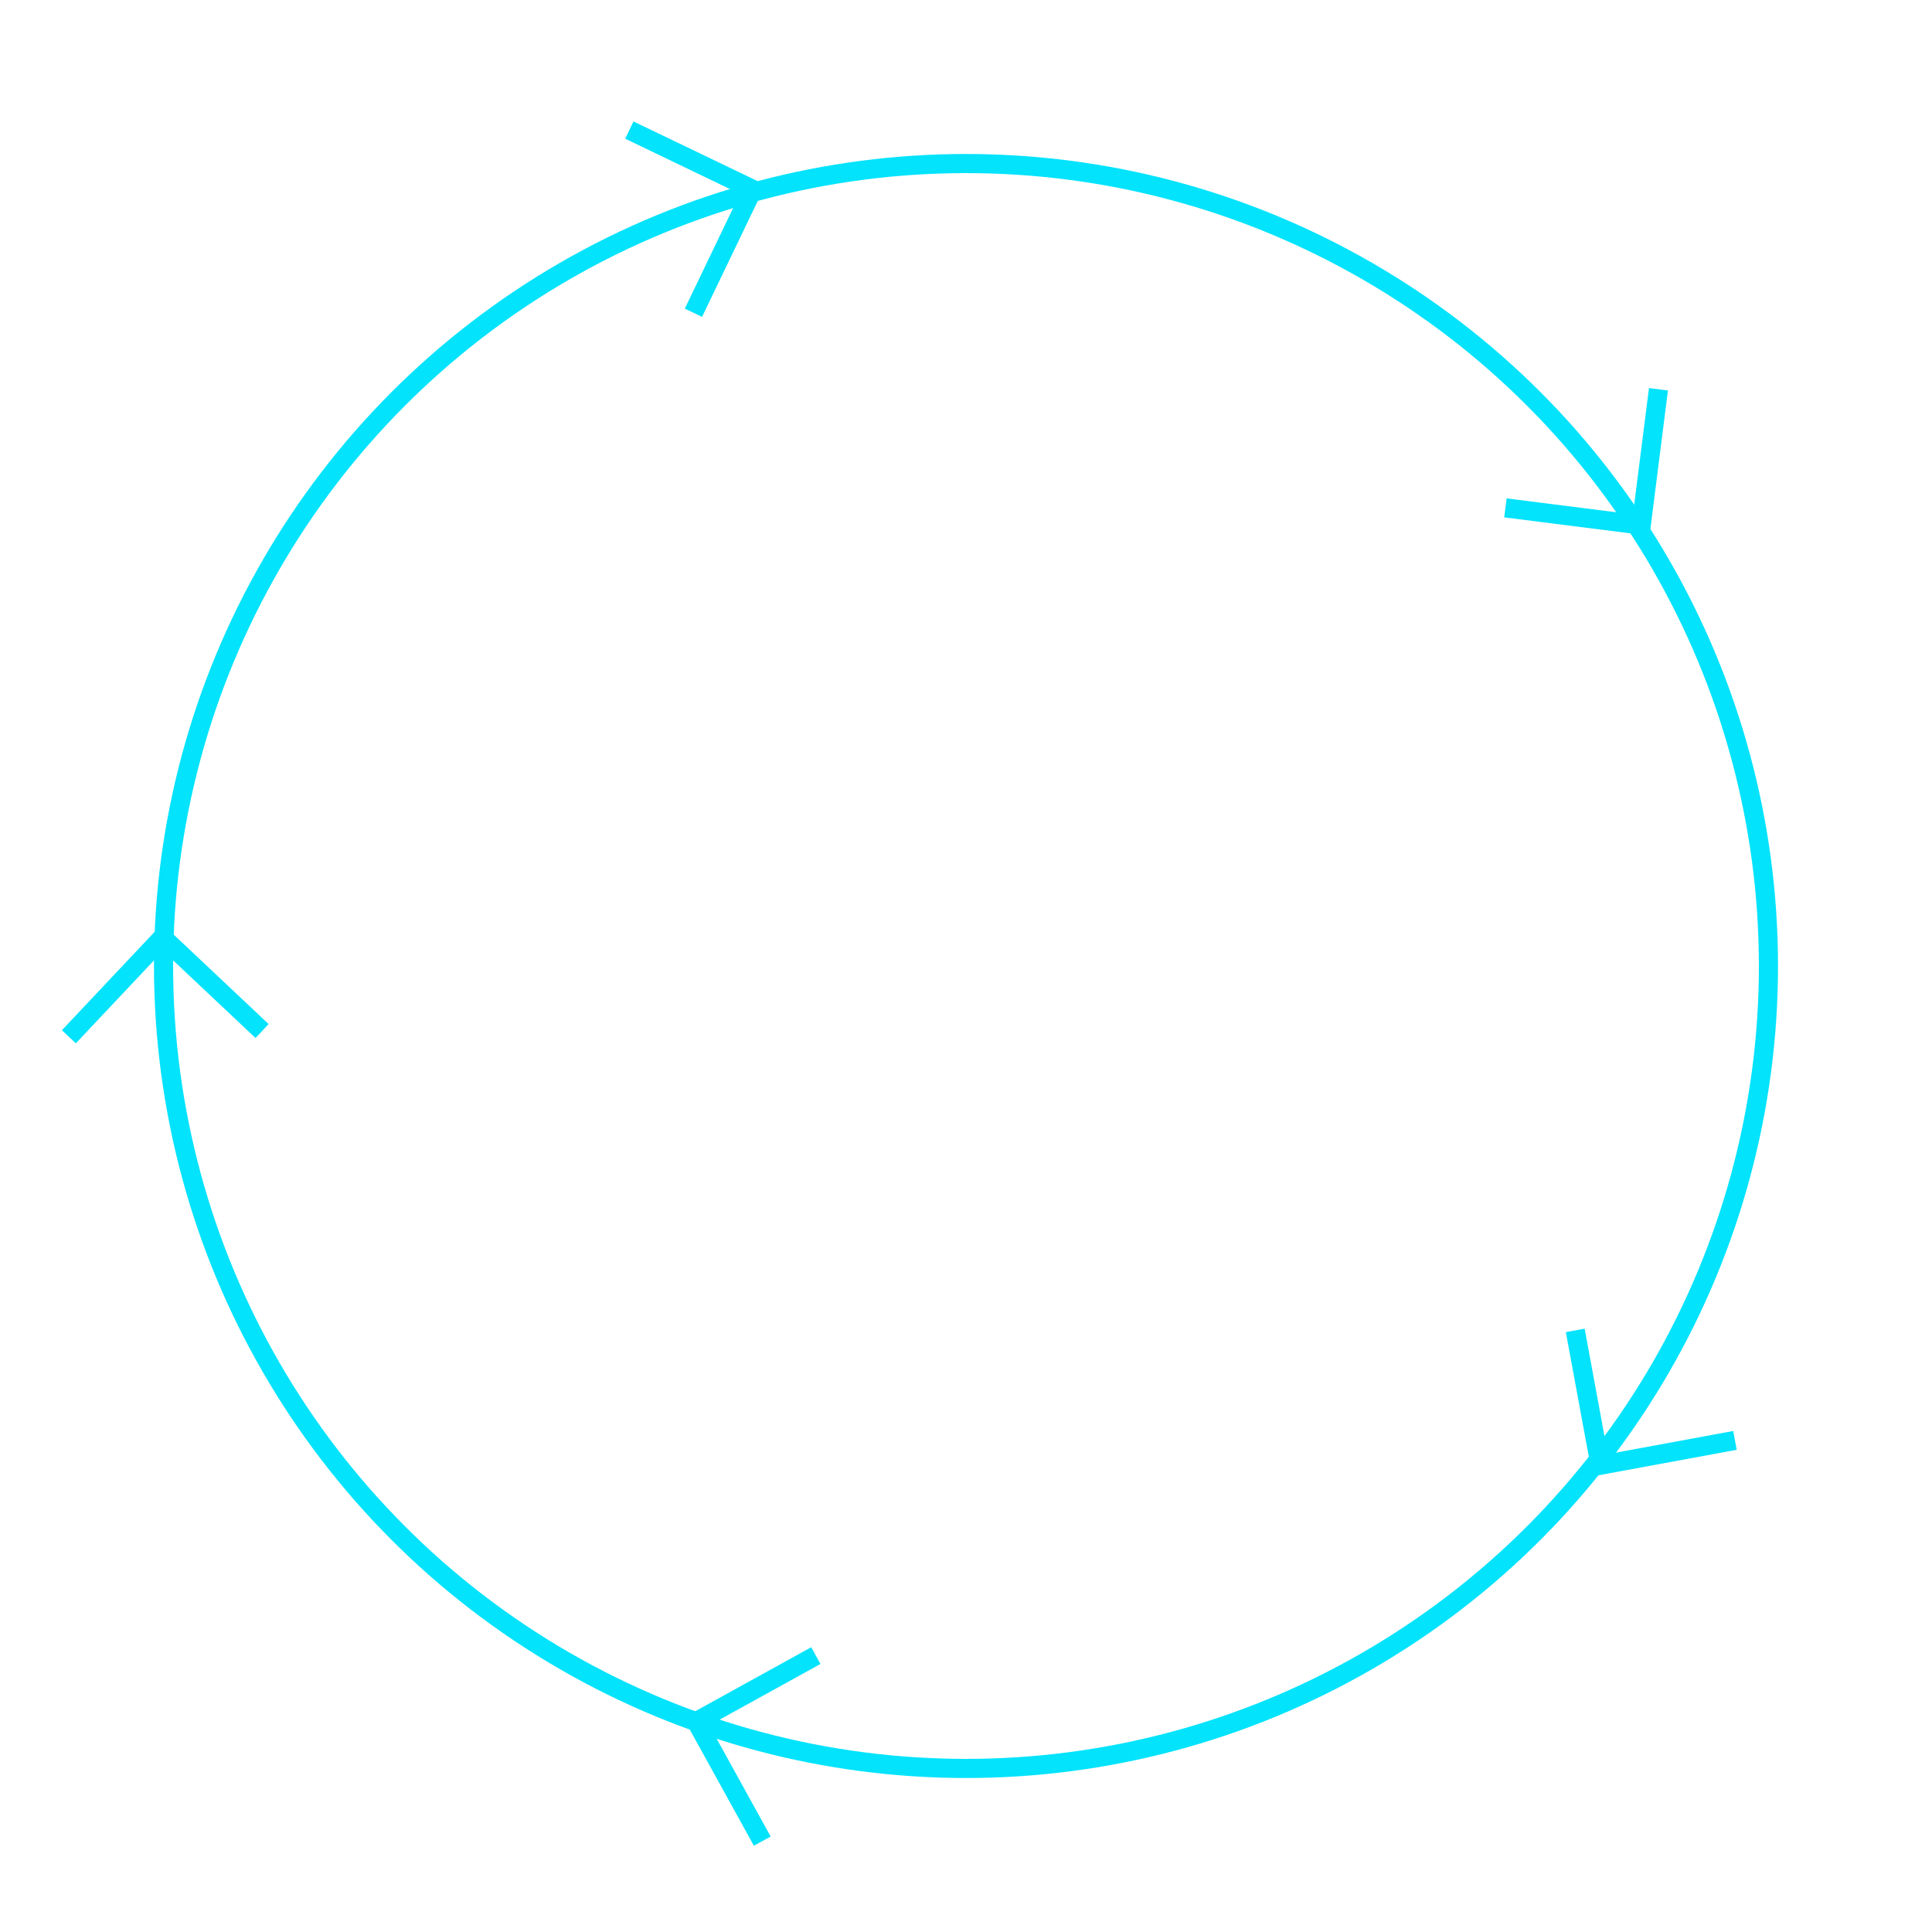 <?xml version="1.0" encoding="utf-8"?>
<!-- Generator: Adobe Illustrator 23.0.3, SVG Export Plug-In . SVG Version: 6.00 Build 0)  -->
<svg version="1.1" id="Layer_1" xmlns="http://www.w3.org/2000/svg" xmlns:xlink="http://www.w3.org/1999/xlink" x="0px" y="0px"
	 viewBox="0 0 202 202" style="enable-background:new 0 0 202 202;" xml:space="preserve">
<style type="text/css">
	.st0{fill:none;}
	.st1{fill:none;stroke:#03E3FC;stroke-width:2;}
</style>
<g>
	<g>
		<circle class="st0" cx="101" cy="101" r="97.3"/>
	</g>
	<g>
		<g id="Ellipse_6" transform="translate(95 2837)">
			<circle class="st0" cx="6" cy="-2736" r="84.8"/>
			<circle class="st1" cx="6" cy="-2736" r="83.9"/>
		</g>
		<path id="Path_31" class="st1" d="M72.5,32.7l6.2-12.9l-12.9-6.2"/>
		<path id="Path_31_1_" class="st1" d="M27.4,107.8L17,98l-9.8,10.4"/>
		<path id="Path_31_2_" class="st1" d="M85.3,173.1l-12.5,6.9l6.9,12.5"/>
		<path id="Path_31_3_" class="st1" d="M164.7,139.1l2.6,14.1l14.1-2.6"/>
		<path id="Path_31_4_" class="st1" d="M157.4,53.1l14.2,1.8l1.8-14.2"/>
	</g>
</g>
</svg>
